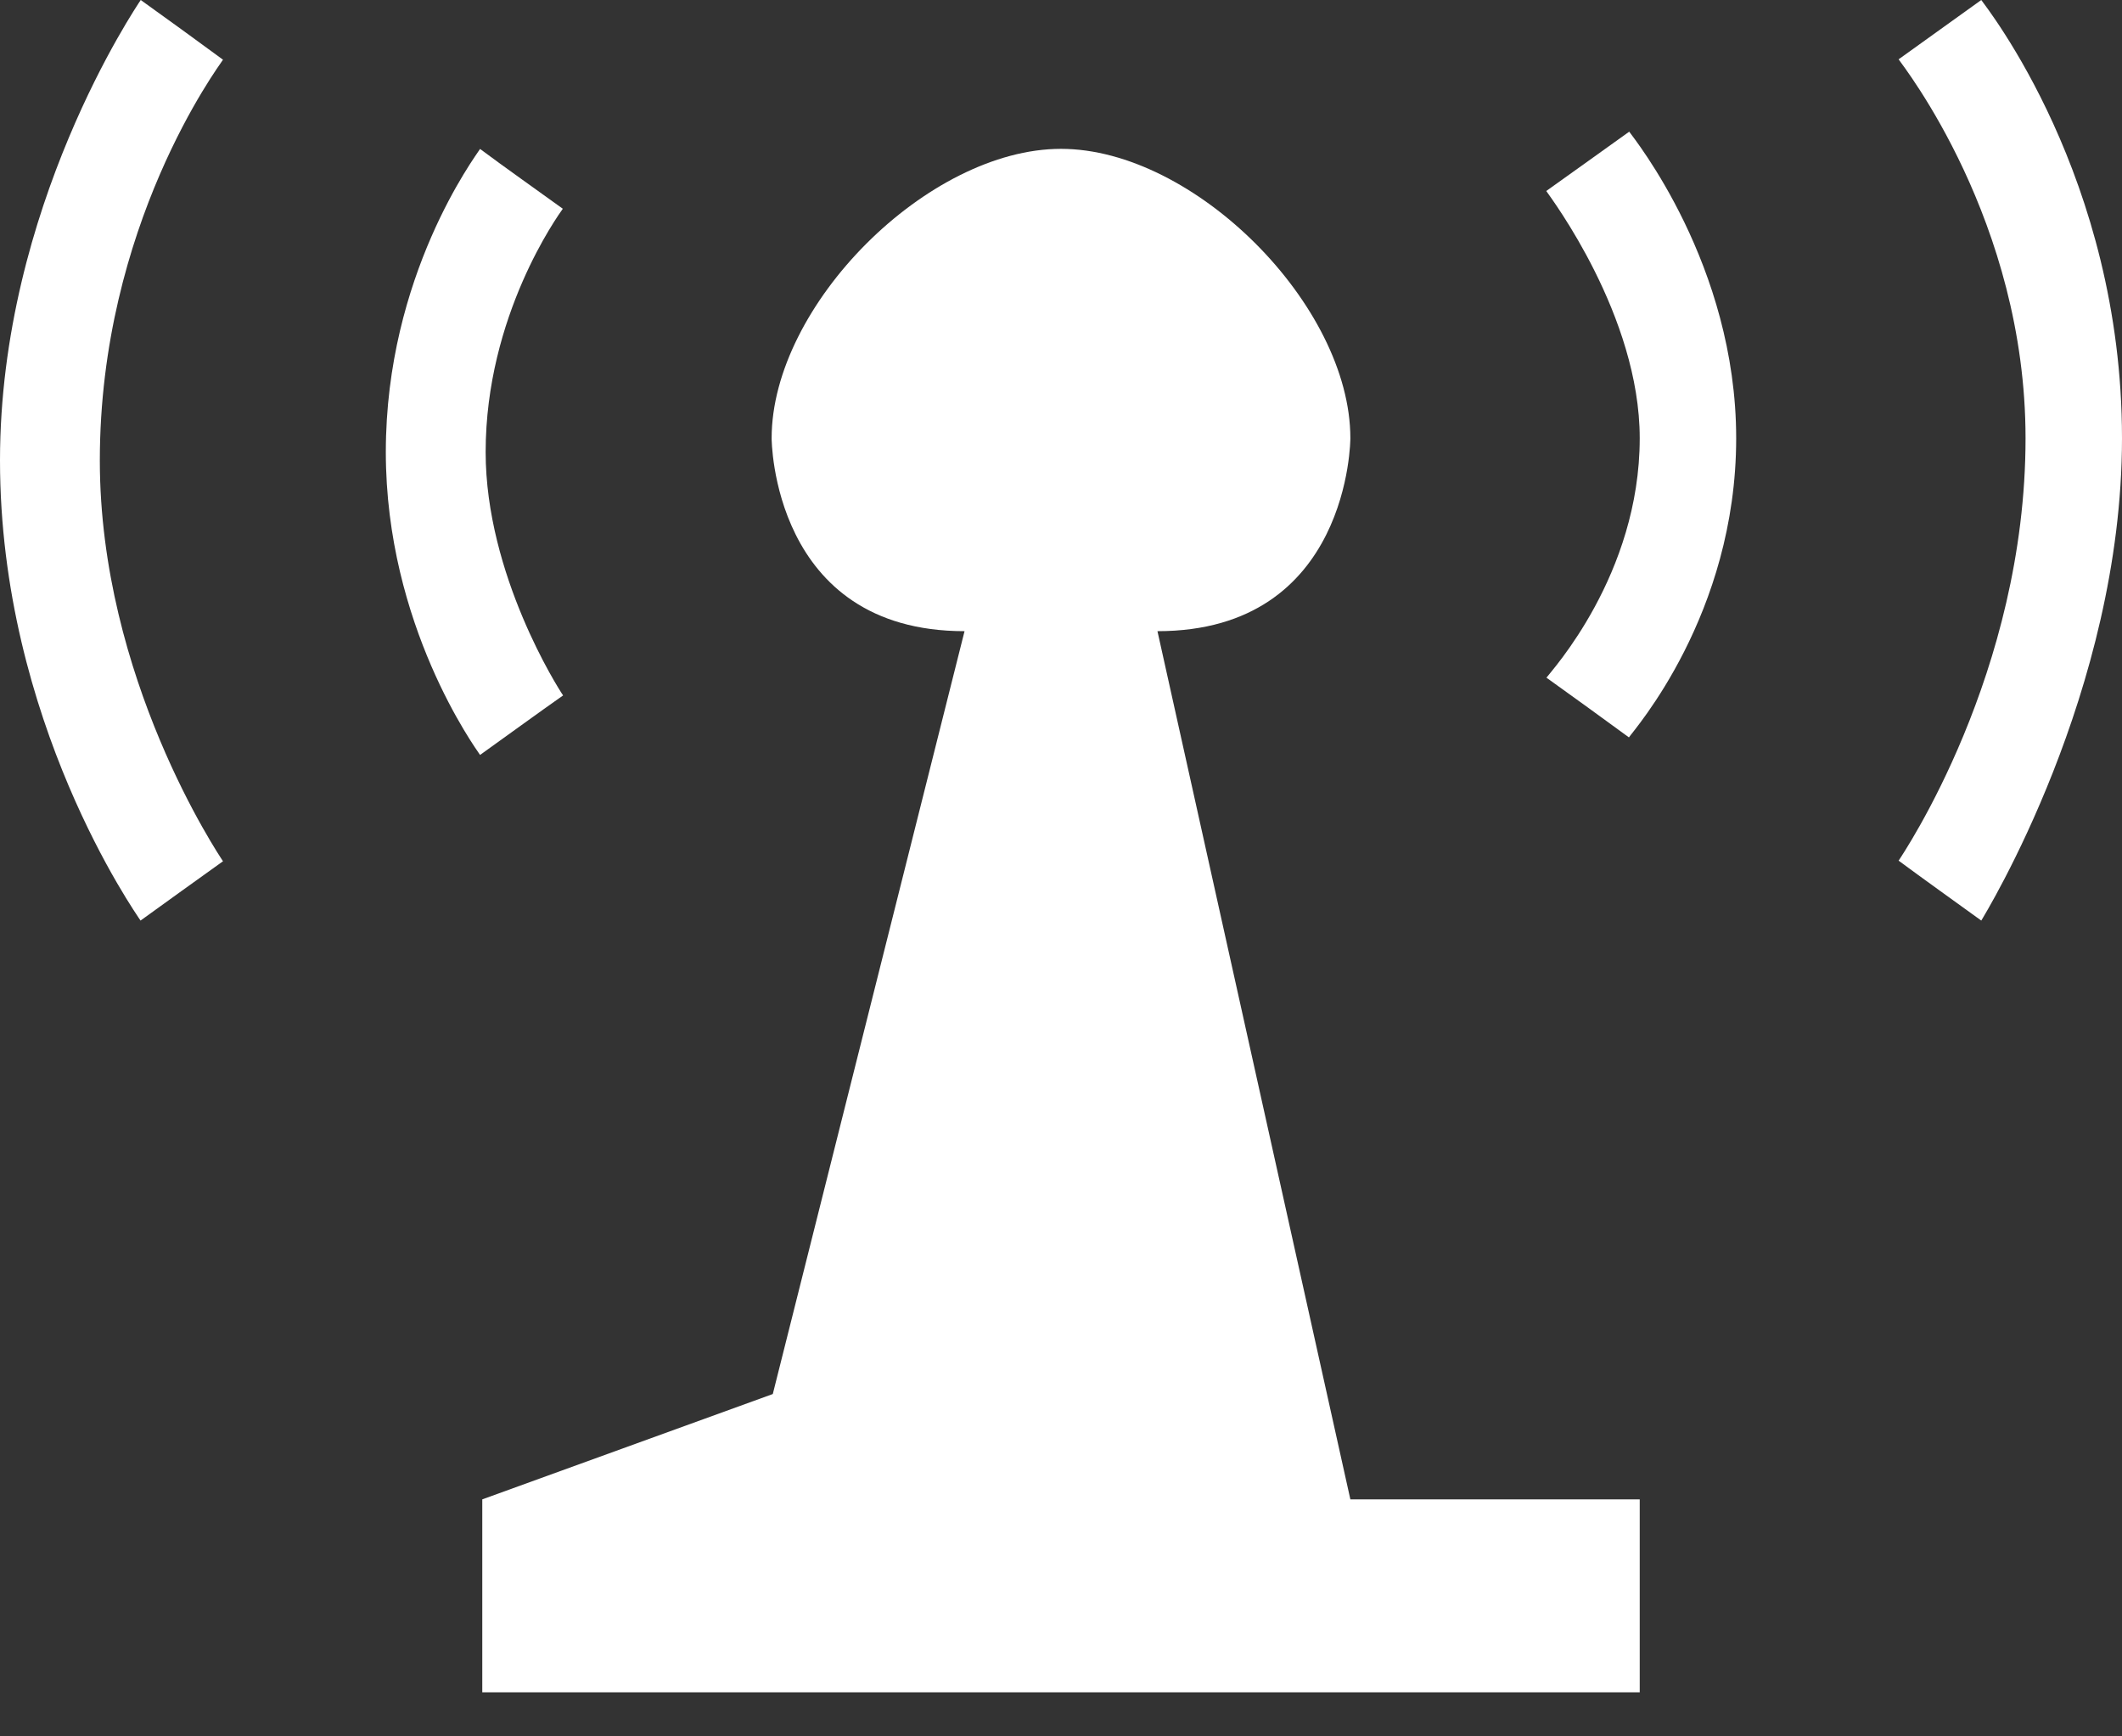 <?xml version="1.0" encoding="iso-8859-1"?>
<!-- Generator: Adobe Illustrator 14.0.0, SVG Export Plug-In . SVG Version: 6.00 Build 43363)  -->
<!DOCTYPE svg PUBLIC "-//W3C//DTD SVG 1.1//EN" "http://www.w3.org/Graphics/SVG/1.1/DTD/svg11.dtd">
<svg version="1.1" id="icon-s-status-wlan-layer" xmlns="http://www.w3.org/2000/svg" xmlns:xlink="http://www.w3.org/1999/xlink"
	 x="0px" y="0px" width="22px" height="18px" viewBox="0 0 22 18" style="enable-background:new 0 0 22 18;" xml:space="preserve">
<rect x="0" y="0" width="22" height="18" fill="#333333" stroke="none"/>
<g id="icon-s-status-wlan">
	<path style="fill:#FFFFFF;" d="M1.459,0C1.415,0.068,0,2.15,0,4.773c0,2.705,1.413,4.701,1.457,4.77
		c0.23-0.166,0.625-0.451,0.855-0.615c-0.043-0.066-1.277-1.9-1.277-4.154c0-2.437,1.234-4.088,1.277-4.155
		C2.081,0.449,1.689,0.164,1.459,0"/>
	<path style="fill:#FFFFFF;" d="M5.838,7.209c-0.049-0.07-0.803-1.252-0.803-2.523c0-1.416,0.754-2.457,0.8-2.522
		c-0.231-0.167-0.628-0.448-0.858-0.62C4.932,1.617,4,2.854,4,4.686c0,1.797,0.932,3.072,0.977,3.14
		C5.209,7.66,5.604,7.373,5.838,7.209"/>
	<path style="fill:#FFFFFF;" d="M20.541,0c-0.23,0.164-0.627,0.449-0.857,0.615C19.727,0.68,21,2.29,21,4.543
		c0,2.436-1.273,4.312-1.316,4.379c0.23,0.17,0.627,0.455,0.857,0.621C20.58,9.477,22,7.168,22,4.543
		C22,1.839,20.587,0.068,20.541,0"/>
	<path style="fill:#FFFFFF;" d="M16.031,1.98C16.08,2.052,17,3.273,17,4.543c0,1.416-0.92,2.416-0.967,2.482
		c0.23,0.164,0.623,0.449,0.855,0.619C16.934,7.573,18,6.373,18,4.543c0-1.799-1.064-3.113-1.109-3.178
		C16.66,1.529,16.266,1.814,16.031,1.98"/>
	<path style="fill:#FFFFFF;" d="M12,6.543c2,0,2-2,2-2c0-1.379-1.619-3-3-3s-3,1.621-3,3c0,0,0,2,2,2l-1.988,7.908L5,15.543v2h12v-2
		h-3L12,6.543z"/>
</g>
</svg>
